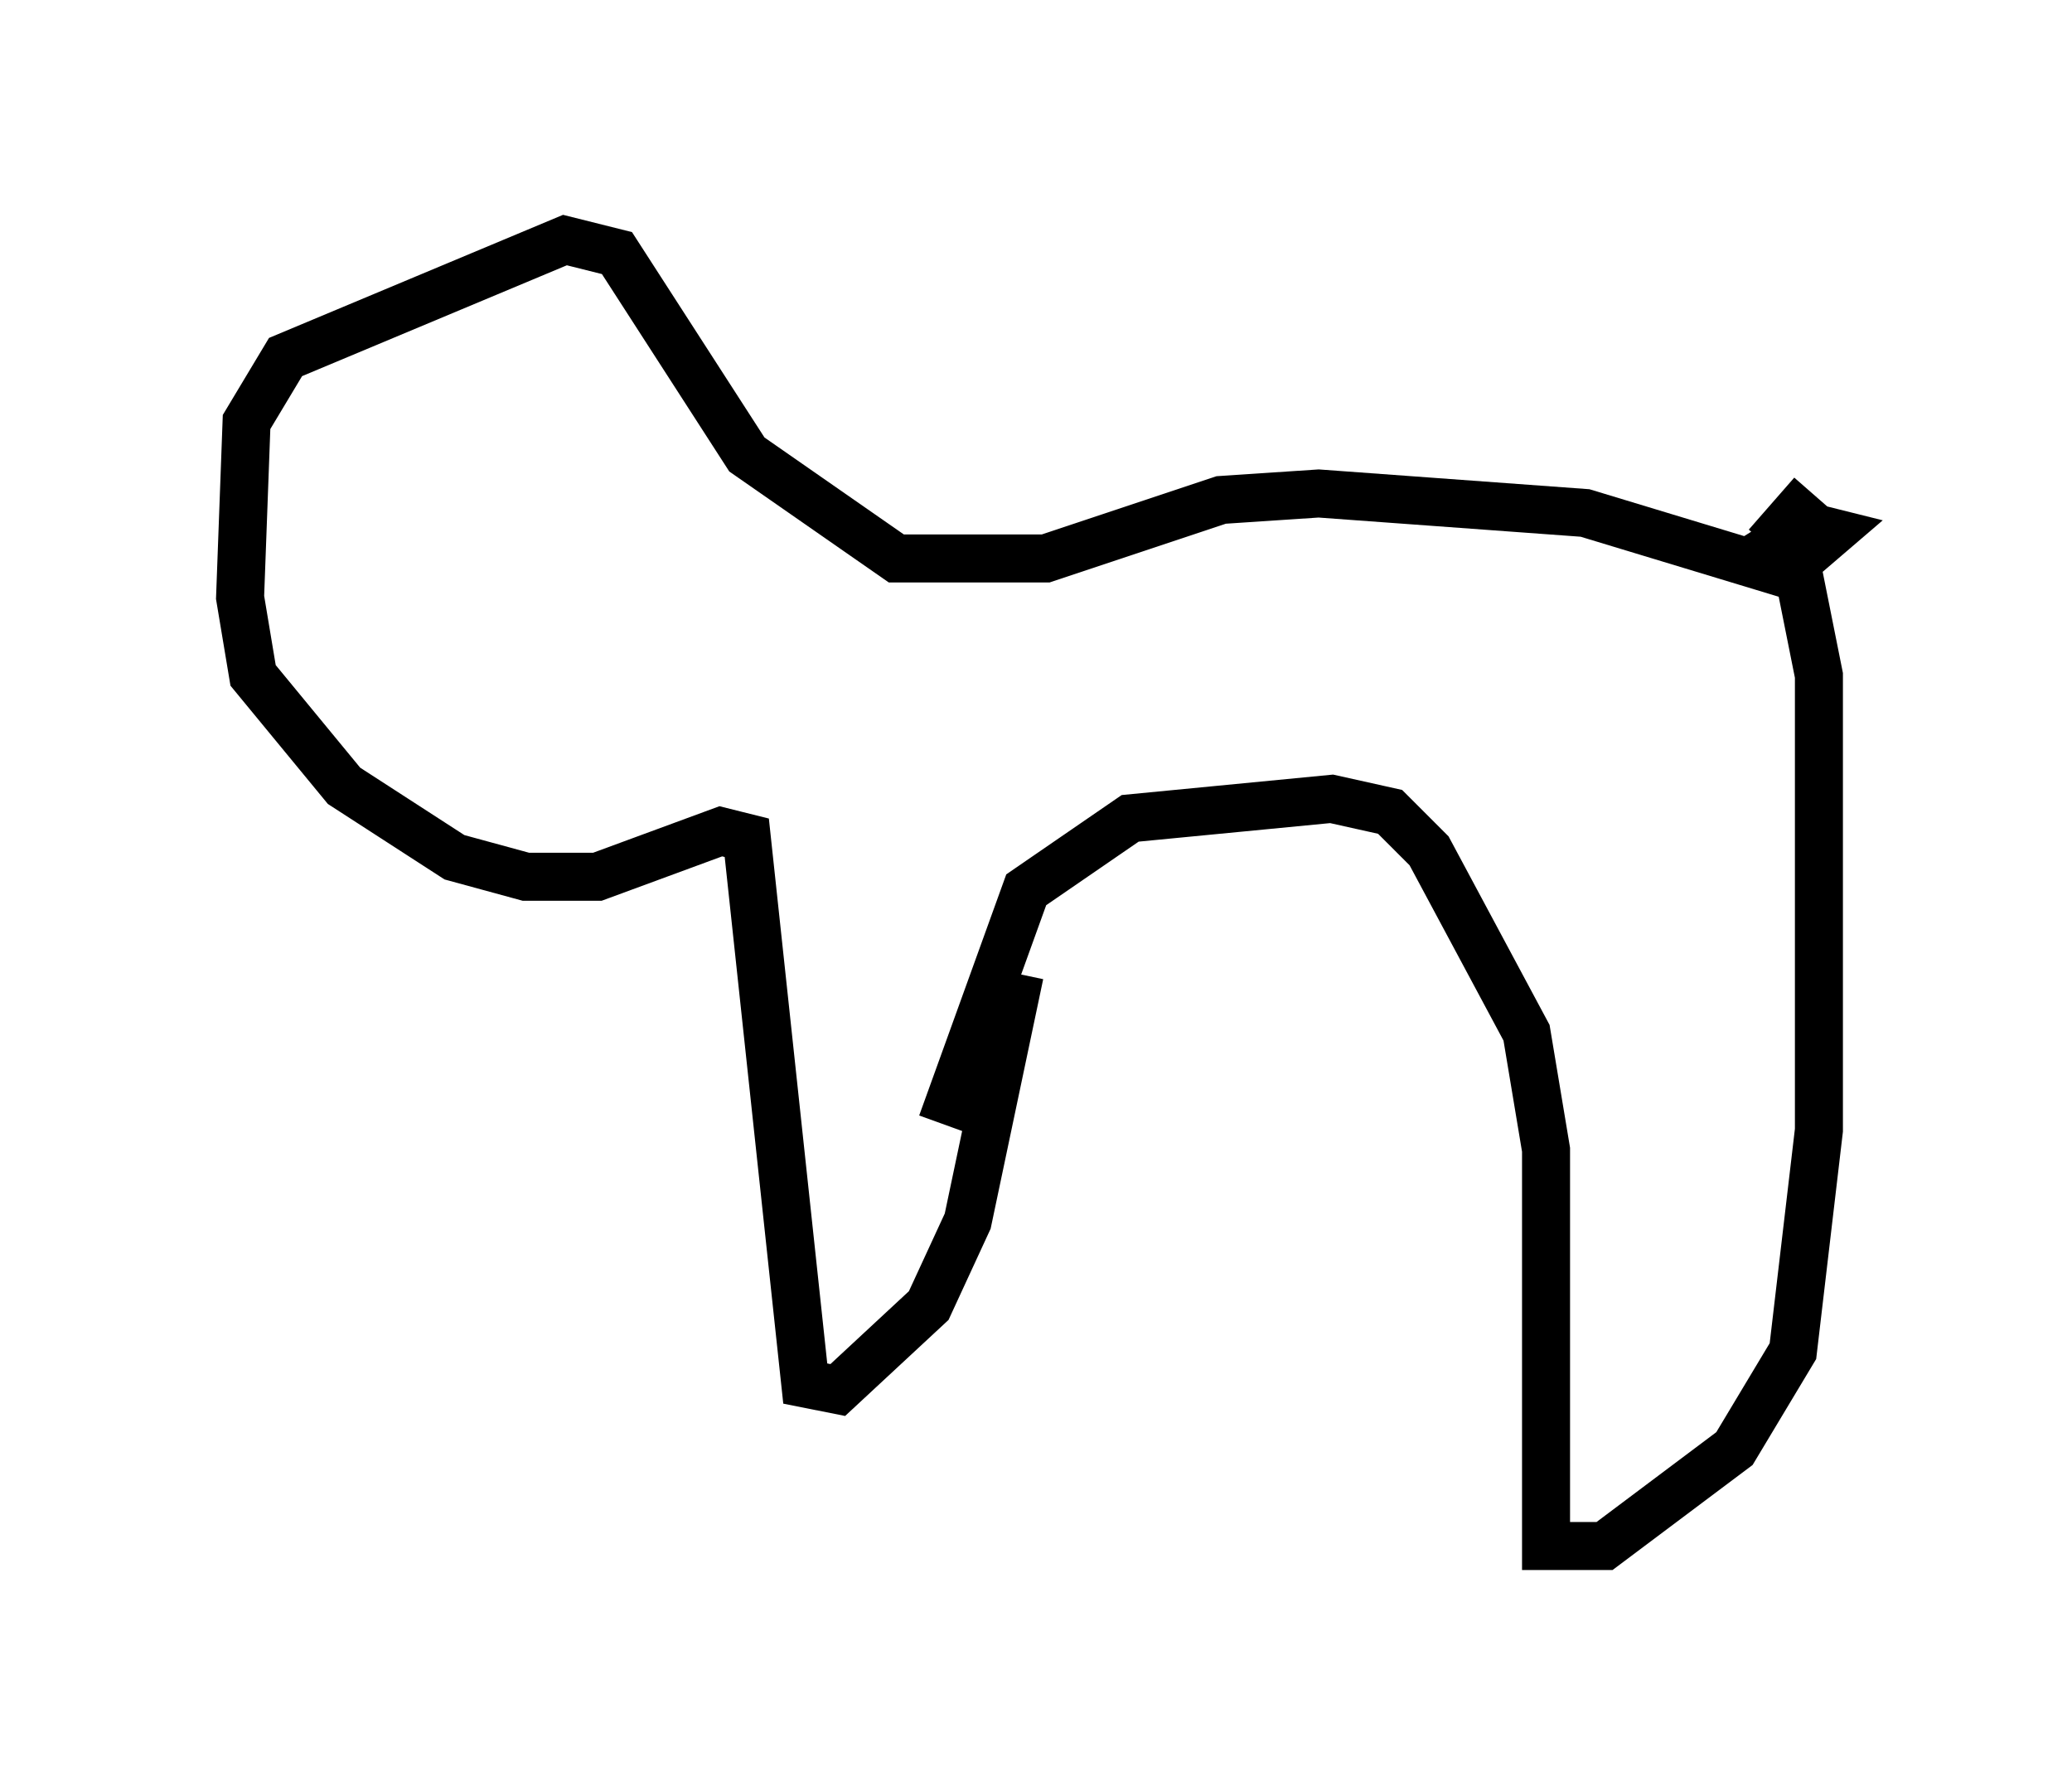 <?xml version="1.0" encoding="utf-8" ?>
<svg baseProfile="full" height="37.199" version="1.1" width="43.153" xmlns="http://www.w3.org/2000/svg" xmlns:ev="http://www.w3.org/2001/xml-events" xmlns:xlink="http://www.w3.org/1999/xlink"><defs /><rect fill="white" height="37.199" width="43.153" x="0" y="0" /><path d="M19.208, 28.545 m0.406, -5.142 l1.759, -4.871 2.165, -1.488 l4.195, -0.406 1.218, 0.271 l0.812, 0.812 2.03, 3.789 l0.406, 2.436 0.0, 8.254 l1.218, 0.0 2.706, -2.03 l1.218, -2.03 0.541, -4.601 l0.0, -9.472 -0.406, -2.03 l-4.465, -1.353 -5.548, -0.406 l-2.03, 0.135 -3.654, 1.218 l-3.112, 0.0 -3.112, -2.165 l-2.706, -4.195 -1.083, -0.271 l-5.819, 2.436 -0.812, 1.353 l-0.135, 3.654 0.271, 1.624 l1.894, 2.3 2.3, 1.488 l1.488, 0.406 1.488, 0.0 l2.571, -0.947 0.541, 0.135 l1.218, 11.367 0.677, 0.135 l1.894, -1.759 0.812, -1.759 l1.083, -5.142 m15.561, -8.931 l0.947, -1.083 m-1.218, 1.353 l1.083, -0.677 0.541, 0.135 l-0.947, 0.812 " fill="none" stroke="black" stroke-width="1" /></svg>